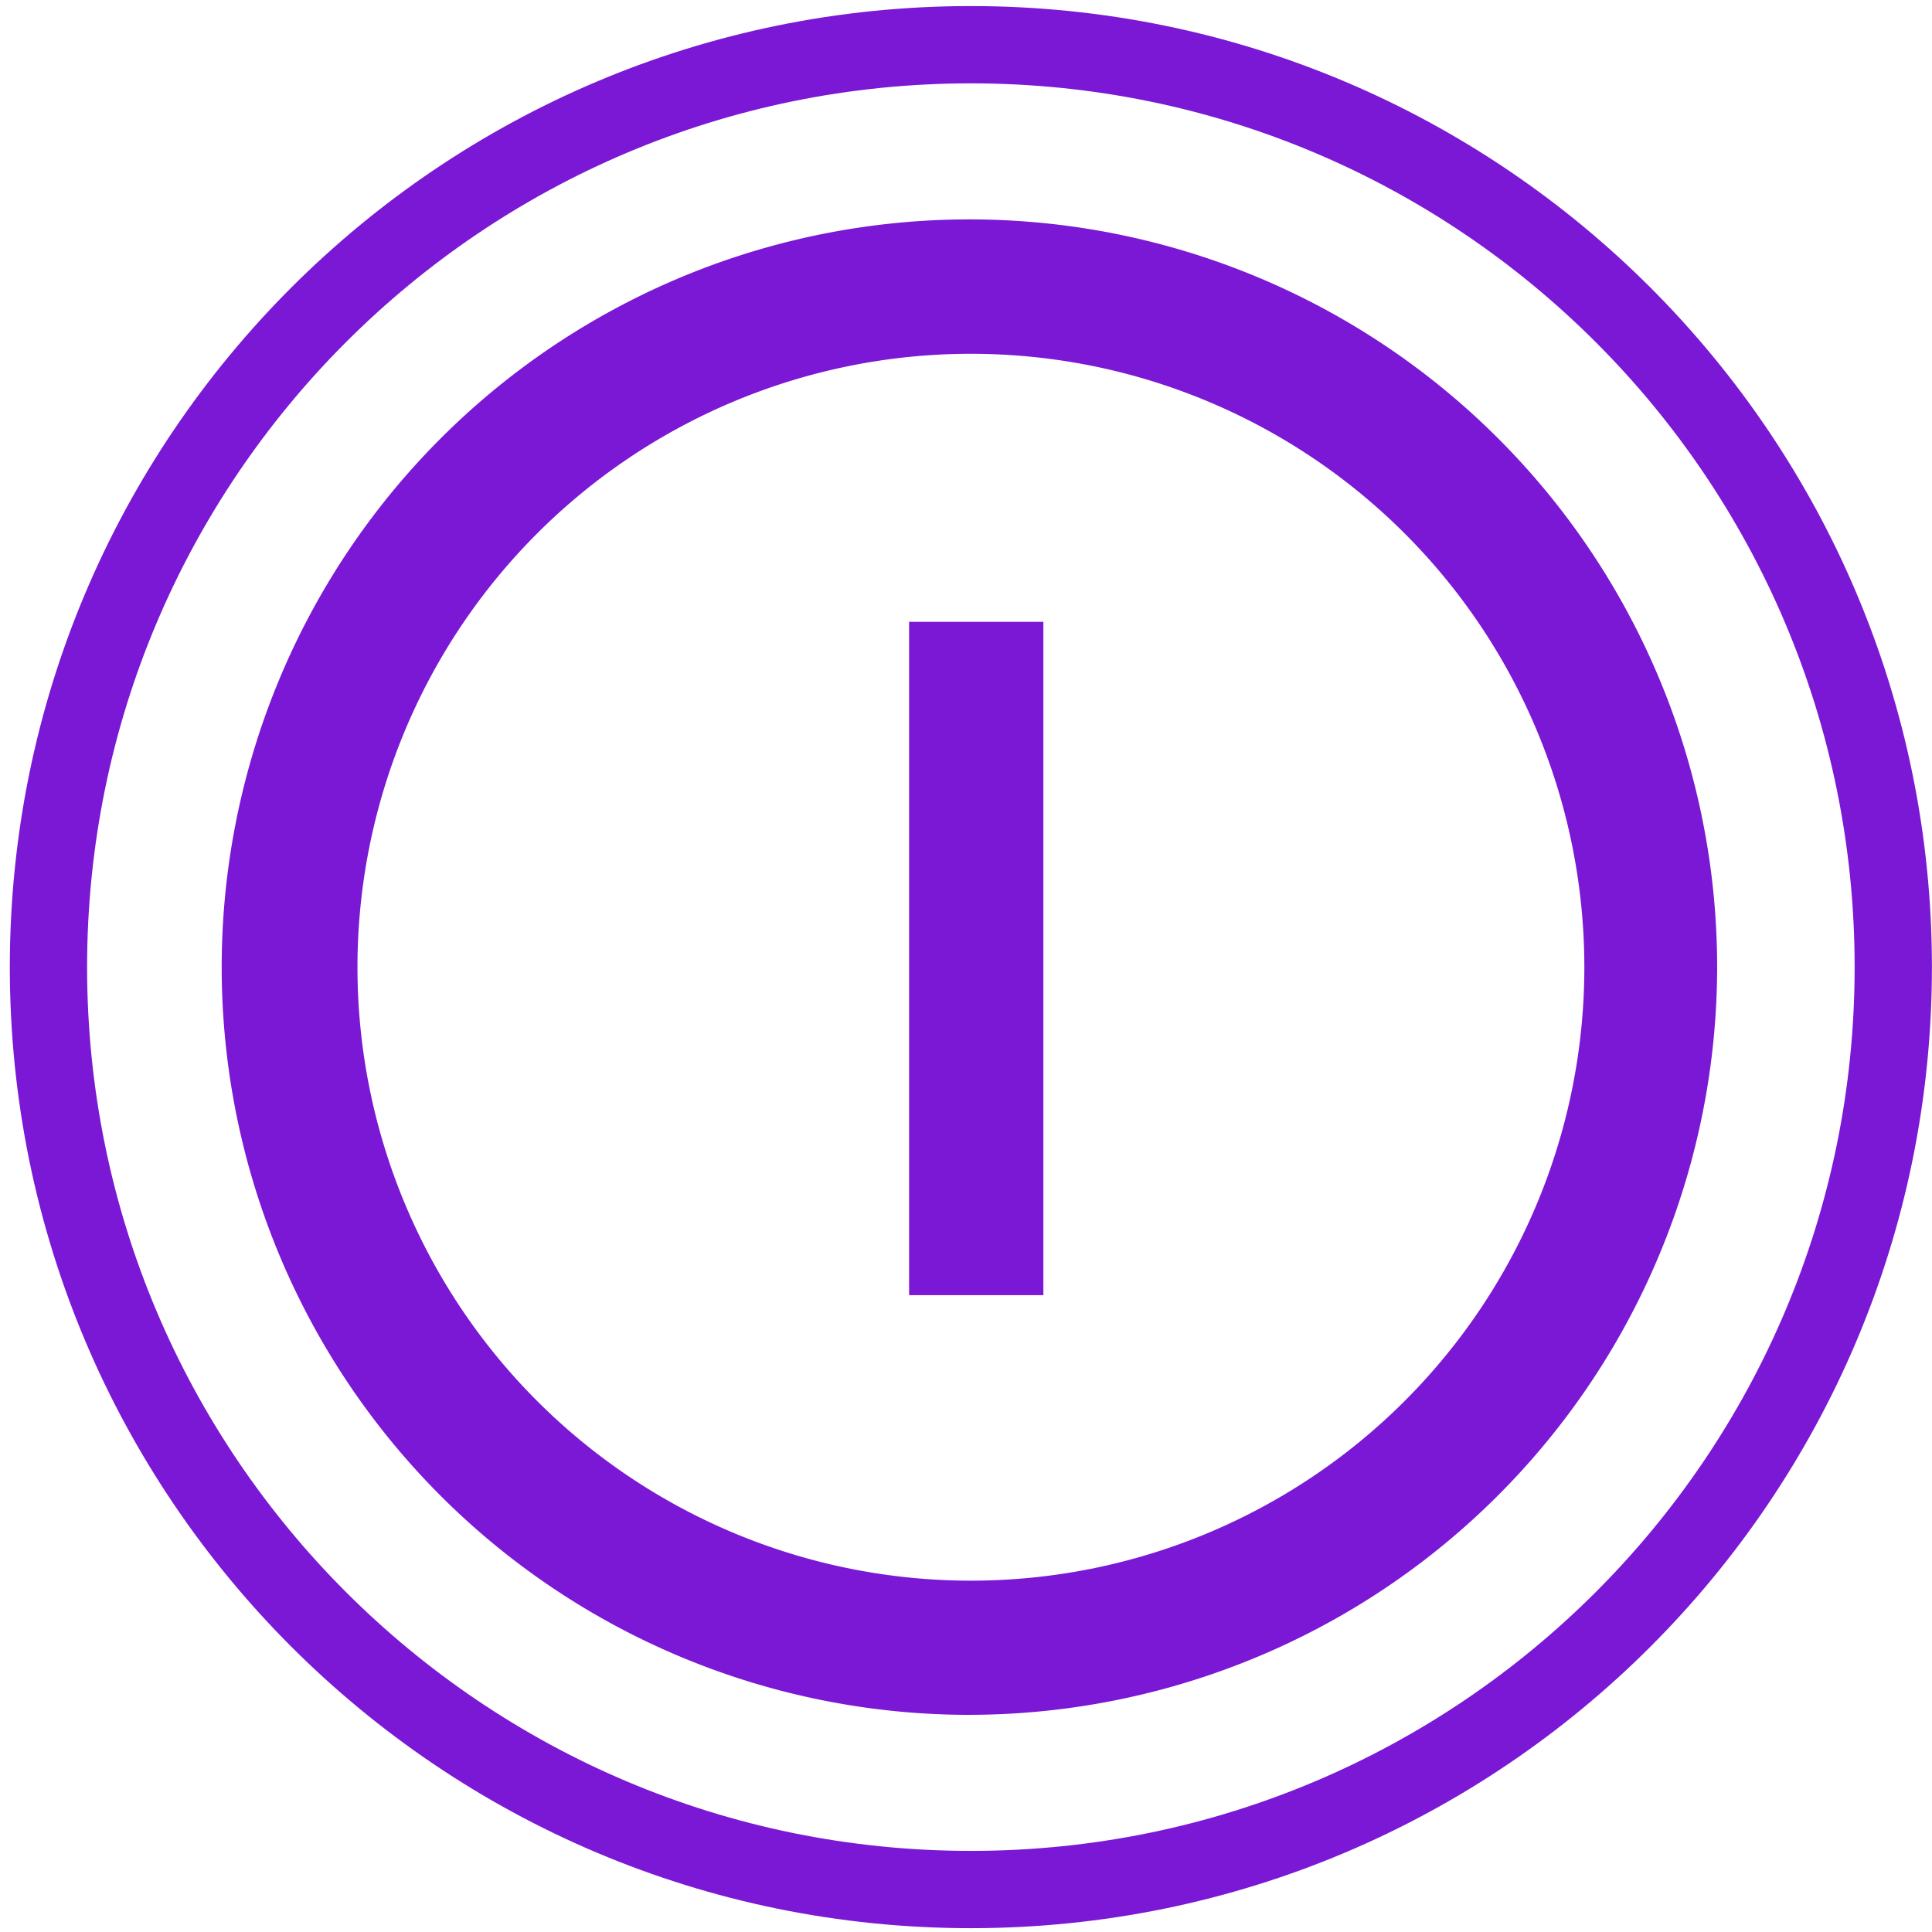 <svg width="100" height="100" fill="none" xmlns="http://www.w3.org/2000/svg"><g clip-path="url(#clip0_94_120)"><path d="M97.996 50.058c0 26.369-21.376 47.744-47.744 47.744S2.508 76.426 2.508 50.058 23.884 2.314 50.252 2.314 97.996 23.69 97.996 50.058z" stroke="#7A18D5" stroke-width="4"/><path d="M50.254 88.76a38.702 38.702 0 1138.625-38.778v.167a38.747 38.747 0 01-38.625 38.61zm0-70.448a31.751 31.751 0 100 63.503 31.751 31.751 0 000-63.503z" fill="#7A18D5"/><path d="M47.055 32.187h6.95v34.85h-6.95v-34.85z" fill="#7A18D5"/></g><defs><clipPath id="clip0_94_120"><path fill="#fff" d="M0 0h100v99.808H0z"/></clipPath></defs></svg>
